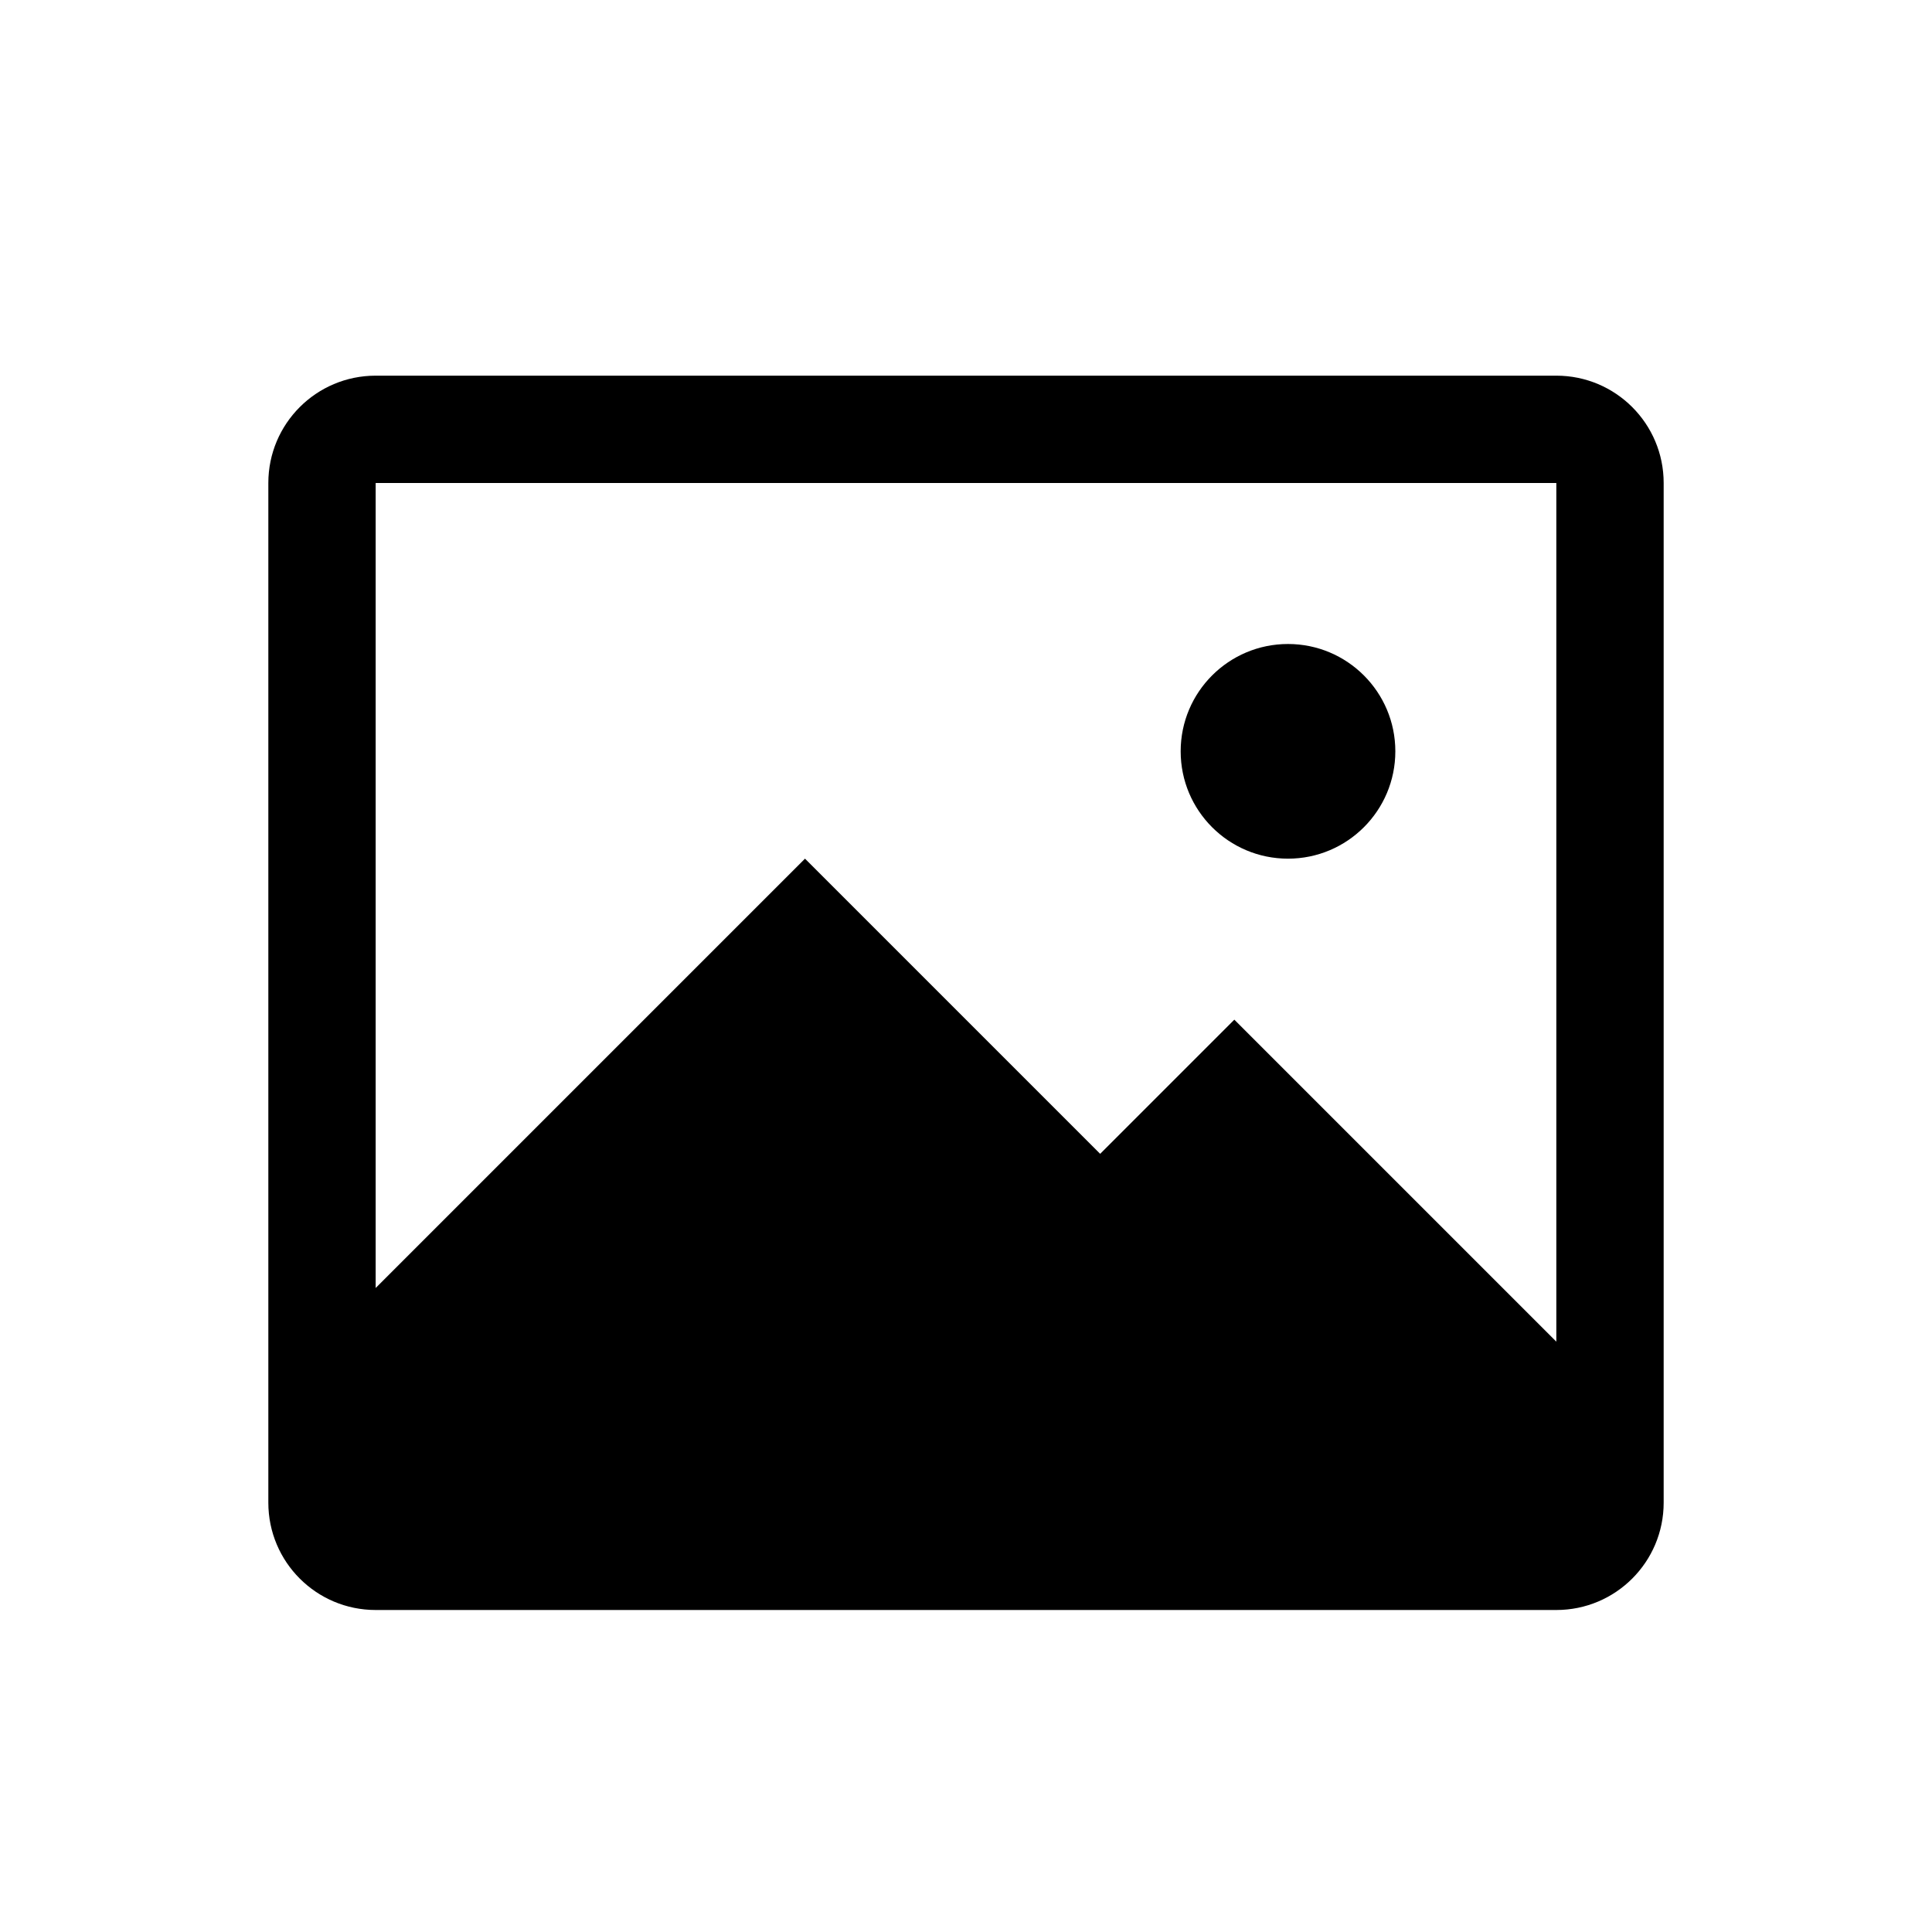 <svg width="36" height="36" viewBox="0 0 36 36" fill="none" xmlns="http://www.w3.org/2000/svg" preserveAspectRatio="xMidYMid meet">
<path d="M0 0H36V36H0V0Z" fill="white"/>
<circle cx="24" cy="14" r="2" fill="black" class="highlight"/>
<path fill-rule="evenodd" clip-rule="evenodd" d="M7 7C5.895 7 5 7.895 5 9V28C5 29.105 5.895 30 7 30H29C30.105 30 31 29.105 31 28V9C31 7.895 30.105 7 29 7H7ZM7 9H9H27H29V11V25L23 19L20.5 21.5L15 16L7 24V11V9Z" fill="black" class="highlight"/>
</svg>
